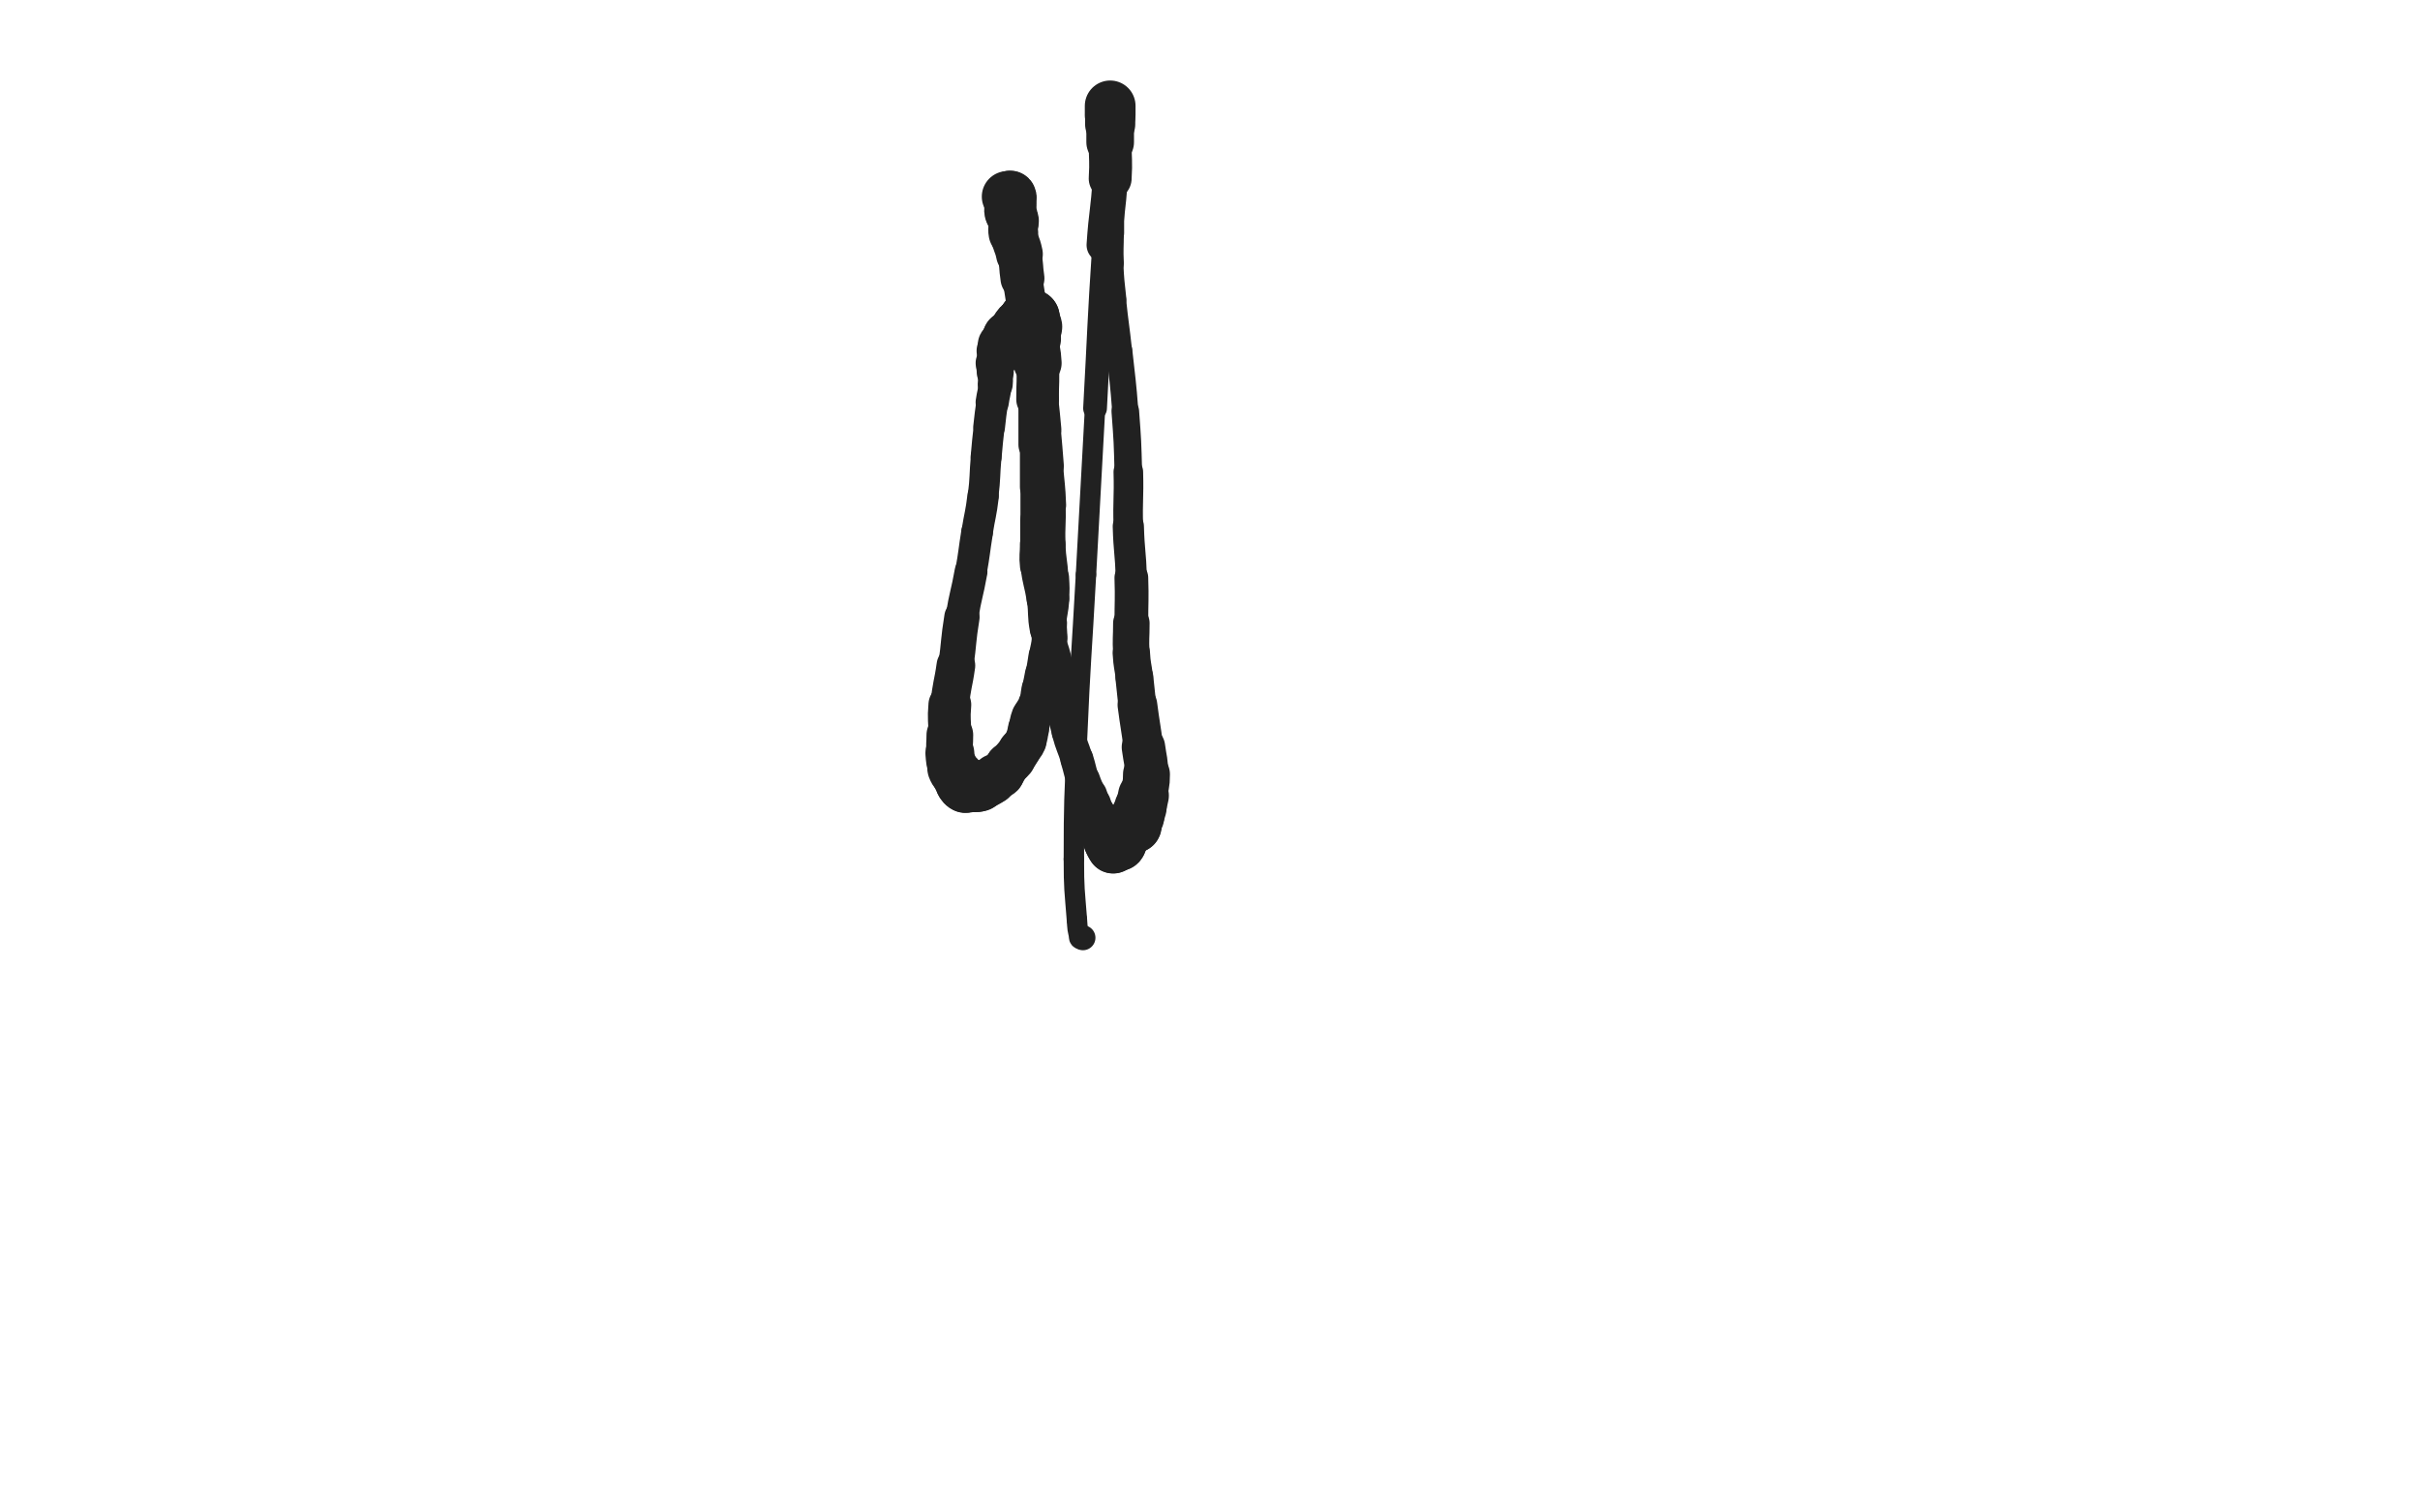 <svg xmlns="http://www.w3.org/2000/svg" xmlns:xlink="http://www.w3.org/1999/xlink" viewBox="0 0 800 500"><path d="M 333.000,65.000 C 333.500,65.000 333.750,64.750 334.000,65.000" stroke-width="16.875" stroke="rgb(33,33,33)" fill="none" stroke-linecap="round"></path><path d="M 334.000,65.000 C 334.250,65.250 334.000,65.500 334.000,66.000" stroke-width="17.161" stroke="rgb(33,33,33)" fill="none" stroke-linecap="round"></path><path d="M 334.000,66.000 C 334.000,67.000 334.000,67.000 334.000,68.000" stroke-width="17.156" stroke="rgb(33,33,33)" fill="none" stroke-linecap="round"></path><path d="M 334.000,68.000 C 334.000,69.000 333.806,69.031 334.000,70.000" stroke-width="17.152" stroke="rgb(33,33,33)" fill="none" stroke-linecap="round"></path><path d="M 334.000,70.000 C 334.306,71.531 334.779,71.455 335.000,73.000" stroke-width="16.847" stroke="rgb(33,33,33)" fill="none" stroke-linecap="round"></path><path d="M 335.000,73.000 C 335.279,74.955 334.645,75.050 335.000,77.000" stroke-width="16.405" stroke="rgb(33,33,33)" fill="none" stroke-linecap="round"></path><path d="M 335.000,77.000 C 335.645,80.550 336.288,80.441 337.000,84.000" stroke-width="15.472" stroke="rgb(33,33,33)" fill="none" stroke-linecap="round"></path><path d="M 337.000,84.000 C 337.788,87.941 337.402,88.014 338.000,92.000" stroke-width="14.530" stroke="rgb(33,33,33)" fill="none" stroke-linecap="round"></path><path d="M 338.000,92.000 C 338.902,98.014 338.912,98.016 340.000,104.000" stroke-width="13.183" stroke="rgb(33,33,33)" fill="none" stroke-linecap="round"></path><path d="M 340.000,104.000 C 340.912,109.016 341.205,108.968 342.000,114.000" stroke-width="12.665" stroke="rgb(33,33,33)" fill="none" stroke-linecap="round"></path><path d="M 342.000,114.000 C 342.705,118.468 342.500,118.500 343.000,123.000" stroke-width="12.320" stroke="rgb(33,33,33)" fill="none" stroke-linecap="round"></path><path d="M 343.000,123.000 C 343.500,127.500 343.526,127.497 344.000,132.000" stroke-width="12.056" stroke="rgb(33,33,33)" fill="none" stroke-linecap="round"></path><path d="M 344.000,132.000 C 344.526,136.997 344.545,136.996 345.000,142.000" stroke-width="11.729" stroke="rgb(33,33,33)" fill="none" stroke-linecap="round"></path><path d="M 345.000,142.000 C 345.545,147.996 345.520,147.998 346.000,154.000" stroke-width="11.365" stroke="rgb(33,33,33)" fill="none" stroke-linecap="round"></path><path d="M 346.000,154.000 C 346.520,160.498 346.750,160.490 347.000,167.000" stroke-width="10.872" stroke="rgb(33,33,33)" fill="none" stroke-linecap="round"></path><path d="M 347.000,167.000 C 347.250,173.490 346.730,173.512 347.000,180.000" stroke-width="10.512" stroke="rgb(33,33,33)" fill="none" stroke-linecap="round"></path><path d="M 347.000,180.000 C 347.230,185.512 347.694,185.491 348.000,191.000" stroke-width="10.428" stroke="rgb(33,33,33)" fill="none" stroke-linecap="round"></path><path d="M 348.000,191.000 C 348.194,194.491 348.232,194.514 348.000,198.000" stroke-width="10.828" stroke="rgb(33,33,33)" fill="none" stroke-linecap="round"></path><path d="M 348.000,198.000 C 347.732,202.014 347.309,201.988 347.000,206.000" stroke-width="10.989" stroke="rgb(33,33,33)" fill="none" stroke-linecap="round"></path><path d="M 347.000,206.000 C 346.809,208.488 347.226,208.519 347.000,211.000" stroke-width="11.472" stroke="rgb(33,33,33)" fill="none" stroke-linecap="round"></path><path d="M 347.000,211.000 C 346.726,214.019 346.500,214.000 346.000,217.000" stroke-width="11.755" stroke="rgb(33,33,33)" fill="none" stroke-linecap="round"></path><path d="M 346.000,217.000 C 345.500,220.000 345.544,220.008 345.000,223.000" stroke-width="11.991" stroke="rgb(33,33,33)" fill="none" stroke-linecap="round"></path><path d="M 345.000,223.000 C 344.544,225.508 344.500,225.500 344.000,228.000" stroke-width="12.378" stroke="rgb(33,33,33)" fill="none" stroke-linecap="round"></path><path d="M 344.000,228.000 C 343.500,230.500 343.799,230.603 343.000,233.000" stroke-width="12.644" stroke="rgb(33,33,33)" fill="none" stroke-linecap="round"></path><path d="M 343.000,233.000 C 342.299,235.103 341.780,234.919 341.000,237.000" stroke-width="12.960" stroke="rgb(33,33,33)" fill="none" stroke-linecap="round"></path><path d="M 341.000,237.000 C 340.280,238.919 340.500,239.000 340.000,241.000" stroke-width="13.334" stroke="rgb(33,33,33)" fill="none" stroke-linecap="round"></path><path d="M 340.000,241.000 C 339.500,243.000 339.800,243.133 339.000,245.000" stroke-width="13.591" stroke="rgb(33,33,33)" fill="none" stroke-linecap="round"></path><path d="M 339.000,245.000 C 338.300,246.633 338.000,246.500 337.000,248.000" stroke-width="13.894" stroke="rgb(33,33,33)" fill="none" stroke-linecap="round"></path><path d="M 337.000,248.000 C 336.000,249.500 336.121,249.599 335.000,251.000" stroke-width="14.145" stroke="rgb(33,33,33)" fill="none" stroke-linecap="round"></path><path d="M 335.000,251.000 C 334.121,252.099 333.879,251.901 333.000,253.000" stroke-width="14.499" stroke="rgb(33,33,33)" fill="none" stroke-linecap="round"></path><path d="M 333.000,253.000 C 331.879,254.401 332.234,254.766 331.000,256.000" stroke-width="14.701" stroke="rgb(33,33,33)" fill="none" stroke-linecap="round"></path><path d="M 331.000,256.000 C 330.234,256.766 329.919,256.387 329.000,257.000" stroke-width="15.121" stroke="rgb(33,33,33)" fill="none" stroke-linecap="round"></path><path d="M 329.000,257.000 C 328.419,257.387 328.581,257.613 328.000,258.000" stroke-width="15.581" stroke="rgb(33,33,33)" fill="none" stroke-linecap="round"></path><path d="M 328.000,258.000 C 327.081,258.613 327.000,258.500 326.000,259.000" stroke-width="15.816" stroke="rgb(33,33,33)" fill="none" stroke-linecap="round"></path><path d="M 326.000,259.000 C 325.000,259.500 325.036,259.655 324.000,260.000" stroke-width="16.088" stroke="rgb(33,33,33)" fill="none" stroke-linecap="round"></path><path d="M 324.000,260.000 C 323.536,260.155 323.500,260.000 323.000,260.000" stroke-width="16.504" stroke="rgb(33,33,33)" fill="none" stroke-linecap="round"></path><path d="M 323.000,260.000 C 322.500,260.000 322.500,260.000 322.000,260.000" stroke-width="16.878" stroke="rgb(33,33,33)" fill="none" stroke-linecap="round"></path><path d="M 322.000,260.000 C 321.000,260.000 321.000,260.000 320.000,260.000" stroke-width="16.972" stroke="rgb(33,33,33)" fill="none" stroke-linecap="round"></path><path d="M 320.000,260.000 C 319.500,260.000 319.414,260.207 319.000,260.000" stroke-width="17.268" stroke="rgb(33,33,33)" fill="none" stroke-linecap="round"></path><path d="M 319.000,260.000 C 318.414,259.707 318.387,259.581 318.000,259.000" stroke-width="17.399" stroke="rgb(33,33,33)" fill="none" stroke-linecap="round"></path><path d="M 318.000,259.000 C 317.387,258.081 317.574,257.957 317.000,257.000" stroke-width="17.332" stroke="rgb(33,33,33)" fill="none" stroke-linecap="round"></path><path d="M 317.000,257.000 C 316.074,255.457 315.621,255.657 315.000,254.000" stroke-width="16.872" stroke="rgb(33,33,33)" fill="none" stroke-linecap="round"></path><path d="M 315.000,254.000 C 314.121,251.657 314.230,251.527 314.000,249.000" stroke-width="16.162" stroke="rgb(33,33,33)" fill="none" stroke-linecap="round"></path><path d="M 314.000,249.000 C 313.730,246.027 314.000,246.000 314.000,243.000" stroke-width="15.441" stroke="rgb(33,33,33)" fill="none" stroke-linecap="round"></path><path d="M 314.000,243.000 C 314.000,238.000 313.568,237.967 314.000,233.000" stroke-width="14.151" stroke="rgb(33,33,33)" fill="none" stroke-linecap="round"></path><path d="M 314.000,233.000 C 314.568,226.467 315.101,226.514 316.000,220.000" stroke-width="12.785" stroke="rgb(33,33,33)" fill="none" stroke-linecap="round"></path><path d="M 316.000,220.000 C 317.101,212.014 316.717,211.954 318.000,204.000" stroke-width="11.666" stroke="rgb(33,33,33)" fill="none" stroke-linecap="round"></path><path d="M 318.000,204.000 C 319.217,196.454 319.656,196.528 321.000,189.000" stroke-width="10.847" stroke="rgb(33,33,33)" fill="none" stroke-linecap="round"></path><path d="M 321.000,189.000 C 322.156,182.528 321.961,182.494 323.000,176.000" stroke-width="10.478" stroke="rgb(33,33,33)" fill="none" stroke-linecap="round"></path><path d="M 323.000,176.000 C 323.961,169.994 324.276,170.034 325.000,164.000" stroke-width="10.391" stroke="rgb(33,33,33)" fill="none" stroke-linecap="round"></path><path d="M 325.000,164.000 C 325.776,157.534 325.435,157.494 326.000,151.000" stroke-width="10.145" stroke="rgb(33,33,33)" fill="none" stroke-linecap="round"></path><path d="M 326.000,151.000 C 326.435,145.994 326.445,145.994 327.000,141.000" stroke-width="10.229" stroke="rgb(33,33,33)" fill="none" stroke-linecap="round"></path><path d="M 327.000,141.000 C 327.445,136.994 327.430,136.990 328.000,133.000" stroke-width="10.491" stroke="rgb(33,33,33)" fill="none" stroke-linecap="round"></path><path d="M 328.000,133.000 C 328.430,129.990 328.698,130.016 329.000,127.000" stroke-width="10.972" stroke="rgb(33,33,33)" fill="none" stroke-linecap="round"></path><path d="M 329.000,127.000 C 329.198,125.016 329.000,125.000 329.000,123.000" stroke-width="11.577" stroke="rgb(33,33,33)" fill="none" stroke-linecap="round"></path><path d="M 329.000,123.000 C 329.000,121.500 328.714,121.432 329.000,120.000" stroke-width="12.244" stroke="rgb(33,33,33)" fill="none" stroke-linecap="round"></path><path d="M 329.000,120.000 C 329.214,118.932 329.736,119.056 330.000,118.000" stroke-width="12.949" stroke="rgb(33,33,33)" fill="none" stroke-linecap="round"></path><path d="M 330.000,118.000 C 330.236,117.056 329.707,116.879 330.000,116.000" stroke-width="13.614" stroke="rgb(33,33,33)" fill="none" stroke-linecap="round"></path><path d="M 330.000,116.000 C 330.207,115.379 330.707,115.586 331.000,115.000" stroke-width="14.326" stroke="rgb(33,33,33)" fill="none" stroke-linecap="round"></path><path d="M 331.000,115.000 C 331.207,114.586 330.793,114.414 331.000,114.000" stroke-width="15.011" stroke="rgb(33,33,33)" fill="none" stroke-linecap="round"></path><path d="M 331.000,114.000 C 331.293,113.414 331.613,113.581 332.000,113.000" stroke-width="15.519" stroke="rgb(33,33,33)" fill="none" stroke-linecap="round"></path><path d="M 332.000,113.000 C 332.613,112.081 332.250,111.750 333.000,111.000" stroke-width="15.764" stroke="rgb(33,33,33)" fill="none" stroke-linecap="round"></path><path d="M 333.000,111.000 C 333.750,110.250 334.250,110.750 335.000,110.000" stroke-width="16.009" stroke="rgb(33,33,33)" fill="none" stroke-linecap="round"></path><path d="M 335.000,110.000 C 335.750,109.250 335.387,108.919 336.000,108.000" stroke-width="16.166" stroke="rgb(33,33,33)" fill="none" stroke-linecap="round"></path><path d="M 336.000,108.000 C 336.387,107.419 336.419,107.387 337.000,107.000" stroke-width="16.493" stroke="rgb(33,33,33)" fill="none" stroke-linecap="round"></path><path d="M 337.000,107.000 C 337.919,106.387 338.309,106.691 339.000,106.000" stroke-width="16.605" stroke="rgb(33,33,33)" fill="none" stroke-linecap="round"></path><path d="M 339.000,106.000 C 339.309,105.691 338.750,105.250 339.000,105.000" stroke-width="16.963" stroke="rgb(33,33,33)" fill="none" stroke-linecap="round"></path><path d="M 339.000,105.000 C 339.250,104.750 339.500,105.000 340.000,105.000" stroke-width="17.260" stroke="rgb(33,33,33)" fill="none" stroke-linecap="round"></path><path d="M 340.000,105.000 C 340.500,105.000 340.500,105.000 341.000,105.000" stroke-width="18.295" stroke="rgb(33,33,33)" fill="none" stroke-linecap="round"></path><path d="M 341.000,105.000 C 341.000,105.000 341.000,105.000 341.000,105.000" stroke-width="18.655" stroke="rgb(33,33,33)" fill="none" stroke-linecap="round"></path><path d="M 341.000,105.000 C 341.000,105.500 340.845,105.536 341.000,106.000" stroke-width="18.637" stroke="rgb(33,33,33)" fill="none" stroke-linecap="round"></path><path d="M 341.000,106.000 C 341.345,107.036 341.821,106.924 342.000,108.000" stroke-width="18.300" stroke="rgb(33,33,33)" fill="none" stroke-linecap="round"></path><path d="M 342.000,108.000 C 342.321,109.924 341.834,110.010 342.000,112.000" stroke-width="17.488" stroke="rgb(33,33,33)" fill="none" stroke-linecap="round"></path><path d="M 342.000,112.000 C 342.334,116.010 342.799,115.981 343.000,120.000" stroke-width="15.908" stroke="rgb(33,33,33)" fill="none" stroke-linecap="round"></path><path d="M 343.000,120.000 C 343.299,125.981 343.000,126.000 343.000,132.000" stroke-width="14.096" stroke="rgb(33,33,33)" fill="none" stroke-linecap="round"></path><path d="M 343.000,132.000 C 343.000,139.500 343.000,139.500 343.000,147.000" stroke-width="12.662" stroke="rgb(33,33,33)" fill="none" stroke-linecap="round"></path><path d="M 343.000,147.000 C 343.000,154.000 343.000,154.000 343.000,161.000" stroke-width="11.679" stroke="rgb(33,33,33)" fill="none" stroke-linecap="round"></path><path d="M 343.000,161.000 C 343.000,166.500 343.000,166.500 343.000,172.000" stroke-width="11.331" stroke="rgb(33,33,33)" fill="none" stroke-linecap="round"></path><path d="M 343.000,172.000 C 343.000,176.000 343.000,176.000 343.000,180.000" stroke-width="11.486" stroke="rgb(33,33,33)" fill="none" stroke-linecap="round"></path><path d="M 343.000,180.000 C 343.000,183.500 342.615,183.535 343.000,187.000" stroke-width="11.653" stroke="rgb(33,33,33)" fill="none" stroke-linecap="round"></path><path d="M 343.000,187.000 C 343.615,192.535 344.210,192.470 345.000,198.000" stroke-width="11.291" stroke="rgb(33,33,33)" fill="none" stroke-linecap="round"></path><path d="M 345.000,198.000 C 345.710,202.970 345.063,203.081 346.000,208.000" stroke-width="11.142" stroke="rgb(33,33,33)" fill="none" stroke-linecap="round"></path><path d="M 346.000,208.000 C 347.063,213.581 347.839,213.428 349.000,219.000" stroke-width="10.880" stroke="rgb(33,33,33)" fill="none" stroke-linecap="round"></path><path d="M 349.000,219.000 C 350.339,225.428 349.873,225.522 351.000,232.000" stroke-width="10.502" stroke="rgb(33,33,33)" fill="none" stroke-linecap="round"></path><path d="M 351.000,232.000 C 351.873,237.022 351.705,237.078 353.000,242.000" stroke-width="10.588" stroke="rgb(33,33,33)" fill="none" stroke-linecap="round"></path><path d="M 353.000,242.000 C 354.205,246.578 354.585,246.474 356.000,251.000" stroke-width="10.644" stroke="rgb(33,33,33)" fill="none" stroke-linecap="round"></path><path d="M 356.000,251.000 C 357.085,254.474 356.850,254.551 358.000,258.000" stroke-width="10.920" stroke="rgb(33,33,33)" fill="none" stroke-linecap="round"></path><path d="M 358.000,258.000 C 358.850,260.551 359.055,260.480 360.000,263.000" stroke-width="11.420" stroke="rgb(33,33,33)" fill="none" stroke-linecap="round"></path><path d="M 360.000,263.000 C 360.555,264.480 360.500,264.500 361.000,266.000" stroke-width="12.082" stroke="rgb(33,33,33)" fill="none" stroke-linecap="round"></path><path d="M 361.000,266.000 C 361.500,267.500 361.414,267.536 362.000,269.000" stroke-width="12.669" stroke="rgb(33,33,33)" fill="none" stroke-linecap="round"></path><path d="M 362.000,269.000 C 362.414,270.036 362.500,270.000 363.000,271.000" stroke-width="13.328" stroke="rgb(33,33,33)" fill="none" stroke-linecap="round"></path><path d="M 363.000,271.000 C 363.500,272.000 363.655,271.964 364.000,273.000" stroke-width="13.939" stroke="rgb(33,33,33)" fill="none" stroke-linecap="round"></path><path d="M 364.000,273.000 C 364.155,273.464 363.845,273.536 364.000,274.000" stroke-width="14.670" stroke="rgb(33,33,33)" fill="none" stroke-linecap="round"></path><path d="M 364.000,274.000 C 364.345,275.036 364.500,275.000 365.000,276.000" stroke-width="15.056" stroke="rgb(33,33,33)" fill="none" stroke-linecap="round"></path><path d="M 365.000,276.000 C 365.500,277.000 365.387,277.081 366.000,278.000" stroke-width="15.380" stroke="rgb(33,33,33)" fill="none" stroke-linecap="round"></path><path d="M 366.000,278.000 C 366.387,278.581 366.500,278.500 367.000,279.000" stroke-width="15.859" stroke="rgb(33,33,33)" fill="none" stroke-linecap="round"></path><path d="M 367.000,279.000 C 367.000,279.000 367.000,279.000 367.000,279.000" stroke-width="16.578" stroke="rgb(33,33,33)" fill="none" stroke-linecap="round"></path><path d="M 367.000,279.000 C 367.500,279.500 367.500,279.500 368.000,280.000" stroke-width="16.834" stroke="rgb(33,33,33)" fill="none" stroke-linecap="round"></path><path d="M 368.000,280.000 C 368.000,280.000 368.000,280.000 368.000,280.000" stroke-width="17.422" stroke="rgb(33,33,33)" fill="none" stroke-linecap="round"></path><path d="M 368.000,280.000 C 368.500,279.500 368.414,279.293 369.000,279.000" stroke-width="17.524" stroke="rgb(33,33,33)" fill="none" stroke-linecap="round"></path><path d="M 369.000,279.000 C 369.414,278.793 369.691,279.309 370.000,279.000" stroke-width="17.746" stroke="rgb(33,33,33)" fill="none" stroke-linecap="round"></path><path d="M 370.000,279.000 C 370.691,278.309 370.500,278.000 371.000,277.000" stroke-width="17.554" stroke="rgb(33,33,33)" fill="none" stroke-linecap="round"></path><path d="M 371.000,277.000 C 371.500,276.000 371.387,275.919 372.000,275.000" stroke-width="17.404" stroke="rgb(33,33,33)" fill="none" stroke-linecap="round"></path><path d="M 372.000,275.000 C 372.387,274.419 372.500,274.500 373.000,274.000" stroke-width="17.542" stroke="rgb(33,33,33)" fill="none" stroke-linecap="round"></path><path d="M 373.000,274.000 C 373.500,273.500 373.414,273.293 374.000,273.000" stroke-width="17.621" stroke="rgb(33,33,33)" fill="none" stroke-linecap="round"></path><path d="M 374.000,273.000 C 374.414,272.793 374.750,273.250 375.000,273.000" stroke-width="17.801" stroke="rgb(33,33,33)" fill="none" stroke-linecap="round"></path><path d="M 375.000,273.000 C 375.250,272.750 374.845,272.464 375.000,272.000" stroke-width="17.949" stroke="rgb(33,33,33)" fill="none" stroke-linecap="round"></path><path d="M 375.000,272.000 C 375.345,270.964 375.586,271.036 376.000,270.000" stroke-width="17.766" stroke="rgb(33,33,33)" fill="none" stroke-linecap="round"></path><path d="M 376.000,270.000 C 376.586,268.536 376.566,268.519 377.000,267.000" stroke-width="17.317" stroke="rgb(33,33,33)" fill="none" stroke-linecap="round"></path><path d="M 377.000,267.000 C 377.566,265.019 377.632,265.026 378.000,263.000" stroke-width="16.816" stroke="rgb(33,33,33)" fill="none" stroke-linecap="round"></path><path d="M 378.000,263.000 C 378.632,259.526 379.000,259.508 379.000,256.000" stroke-width="15.520" stroke="rgb(33,33,33)" fill="none" stroke-linecap="round"></path><path d="M 379.000,256.000 C 379.000,251.508 378.586,251.489 378.000,247.000" stroke-width="14.377" stroke="rgb(33,33,33)" fill="none" stroke-linecap="round"></path><path d="M 378.000,247.000 C 377.086,239.989 376.914,240.011 376.000,233.000" stroke-width="13.112" stroke="rgb(33,33,33)" fill="none" stroke-linecap="round"></path><path d="M 376.000,233.000 C 375.414,228.511 375.529,228.497 375.000,224.000" stroke-width="12.526" stroke="rgb(33,33,33)" fill="none" stroke-linecap="round"></path><path d="M 375.000,224.000 C 374.529,219.997 374.223,220.017 374.000,216.000" stroke-width="12.349" stroke="rgb(33,33,33)" fill="none" stroke-linecap="round"></path><path d="M 374.000,216.000 C 373.723,211.017 374.000,211.000 374.000,206.000" stroke-width="12.064" stroke="rgb(33,33,33)" fill="none" stroke-linecap="round"></path><path d="M 374.000,206.000 C 374.000,198.500 374.234,198.493 374.000,191.000" stroke-width="11.154" stroke="rgb(33,33,33)" fill="none" stroke-linecap="round"></path><path d="M 374.000,191.000 C 373.734,182.493 373.243,182.508 373.000,174.000" stroke-width="10.321" stroke="rgb(33,33,33)" fill="none" stroke-linecap="round"></path><path d="M 373.000,174.000 C 372.743,165.008 373.237,164.994 373.000,156.000" stroke-width="9.784" stroke="rgb(33,33,33)" fill="none" stroke-linecap="round"></path><path d="M 373.000,156.000 C 372.737,145.994 372.749,145.981 372.000,136.000" stroke-width="9.122" stroke="rgb(33,33,33)" fill="none" stroke-linecap="round"></path><path d="M 372.000,136.000 C 371.249,125.981 371.080,125.991 370.000,116.000" stroke-width="8.649" stroke="rgb(33,33,33)" fill="none" stroke-linecap="round"></path><path d="M 370.000,116.000 C 369.080,107.491 368.881,107.512 368.000,99.000" stroke-width="8.493" stroke="rgb(33,33,33)" fill="none" stroke-linecap="round"></path><path d="M 368.000,99.000 C 367.381,93.012 367.273,93.009 367.000,87.000" stroke-width="8.705" stroke="rgb(33,33,33)" fill="none" stroke-linecap="round"></path><path d="M 367.000,87.000 C 366.773,82.009 367.000,82.000 367.000,77.000" stroke-width="9.028" stroke="rgb(33,33,33)" fill="none" stroke-linecap="round"></path><path d="M 367.000,77.000 C 367.000,71.000 367.000,71.000 367.000,65.000" stroke-width="9.228" stroke="rgb(33,33,33)" fill="none" stroke-linecap="round"></path><path d="M 367.000,65.000 C 367.000,60.000 367.000,60.000 367.000,55.000" stroke-width="9.475" stroke="rgb(33,33,33)" fill="none" stroke-linecap="round"></path><path d="M 367.000,55.000 C 367.000,51.500 367.000,51.500 367.000,48.000" stroke-width="9.941" stroke="rgb(33,33,33)" fill="none" stroke-linecap="round"></path><path d="M 367.000,48.000 C 367.000,45.500 367.000,45.500 367.000,43.000" stroke-width="10.621" stroke="rgb(33,33,33)" fill="none" stroke-linecap="round"></path><path d="M 367.000,43.000 C 367.000,41.000 367.000,41.000 367.000,39.000" stroke-width="11.217" stroke="rgb(33,33,33)" fill="none" stroke-linecap="round"></path><path d="M 367.000,39.000 C 367.000,38.000 367.000,38.000 367.000,37.000" stroke-width="12.049" stroke="rgb(33,33,33)" fill="none" stroke-linecap="round"></path><path d="M 367.000,37.000 C 367.000,36.500 367.000,36.500 367.000,36.000" stroke-width="12.959" stroke="rgb(33,33,33)" fill="none" stroke-linecap="round"></path><path d="M 367.000,36.000 C 367.000,35.500 367.000,35.500 367.000,35.000" stroke-width="13.806" stroke="rgb(33,33,33)" fill="none" stroke-linecap="round"></path><path d="M 367.000,35.000 C 367.000,36.500 367.000,36.500 367.000,38.000" stroke-width="16.770" stroke="rgb(33,33,33)" fill="none" stroke-linecap="round"></path><path d="M 367.000,38.000 C 367.000,39.500 367.000,39.500 367.000,41.000" stroke-width="16.591" stroke="rgb(33,33,33)" fill="none" stroke-linecap="round"></path><path d="M 367.000,41.000 C 367.000,44.000 367.000,44.000 367.000,47.000" stroke-width="15.752" stroke="rgb(33,33,33)" fill="none" stroke-linecap="round"></path><path d="M 367.000,47.000 C 367.000,53.000 367.352,53.016 367.000,59.000" stroke-width="14.176" stroke="rgb(33,33,33)" fill="none" stroke-linecap="round"></path><path d="M 367.000,59.000 C 366.352,70.016 365.725,69.980 365.000,81.000" stroke-width="11.609" stroke="rgb(33,33,33)" fill="none" stroke-linecap="round"></path><path d="M 365.000,81.000 C 363.225,107.980 363.486,107.999 362.000,135.000" stroke-width="7.852" stroke="rgb(33,33,33)" fill="none" stroke-linecap="round"></path><path d="M 362.000,135.000 C 360.486,162.499 360.500,162.500 359.000,190.000" stroke-width="6.750" stroke="rgb(33,33,33)" fill="none" stroke-linecap="round"></path><path d="M 359.000,190.000 C 357.500,217.500 357.171,217.487 356.000,245.000" stroke-width="6.750" stroke="rgb(33,33,33)" fill="none" stroke-linecap="round"></path><path d="M 356.000,245.000 C 355.171,264.487 355.000,264.506 355.000,284.000" stroke-width="6.750" stroke="rgb(33,33,33)" fill="none" stroke-linecap="round"></path><path d="M 355.000,284.000 C 355.000,294.006 355.233,294.029 356.000,304.000" stroke-width="6.750" stroke="rgb(33,33,33)" fill="none" stroke-linecap="round"></path><path d="M 356.000,304.000 C 356.233,307.029 356.141,307.424 357.000,310.000" stroke-width="6.750" stroke="rgb(33,33,33)" fill="none" stroke-linecap="round"></path><path d="M 357.000,310.000 C 357.141,310.424 357.500,310.000 358.000,310.000" stroke-width="7.195" stroke="rgb(33,33,33)" fill="none" stroke-linecap="round"></path><path d="M 358.000,310.000 C 358.000,310.000 358.000,310.000 358.000,310.000" stroke-width="8.261" stroke="rgb(33,33,33)" fill="none" stroke-linecap="round"></path></svg>